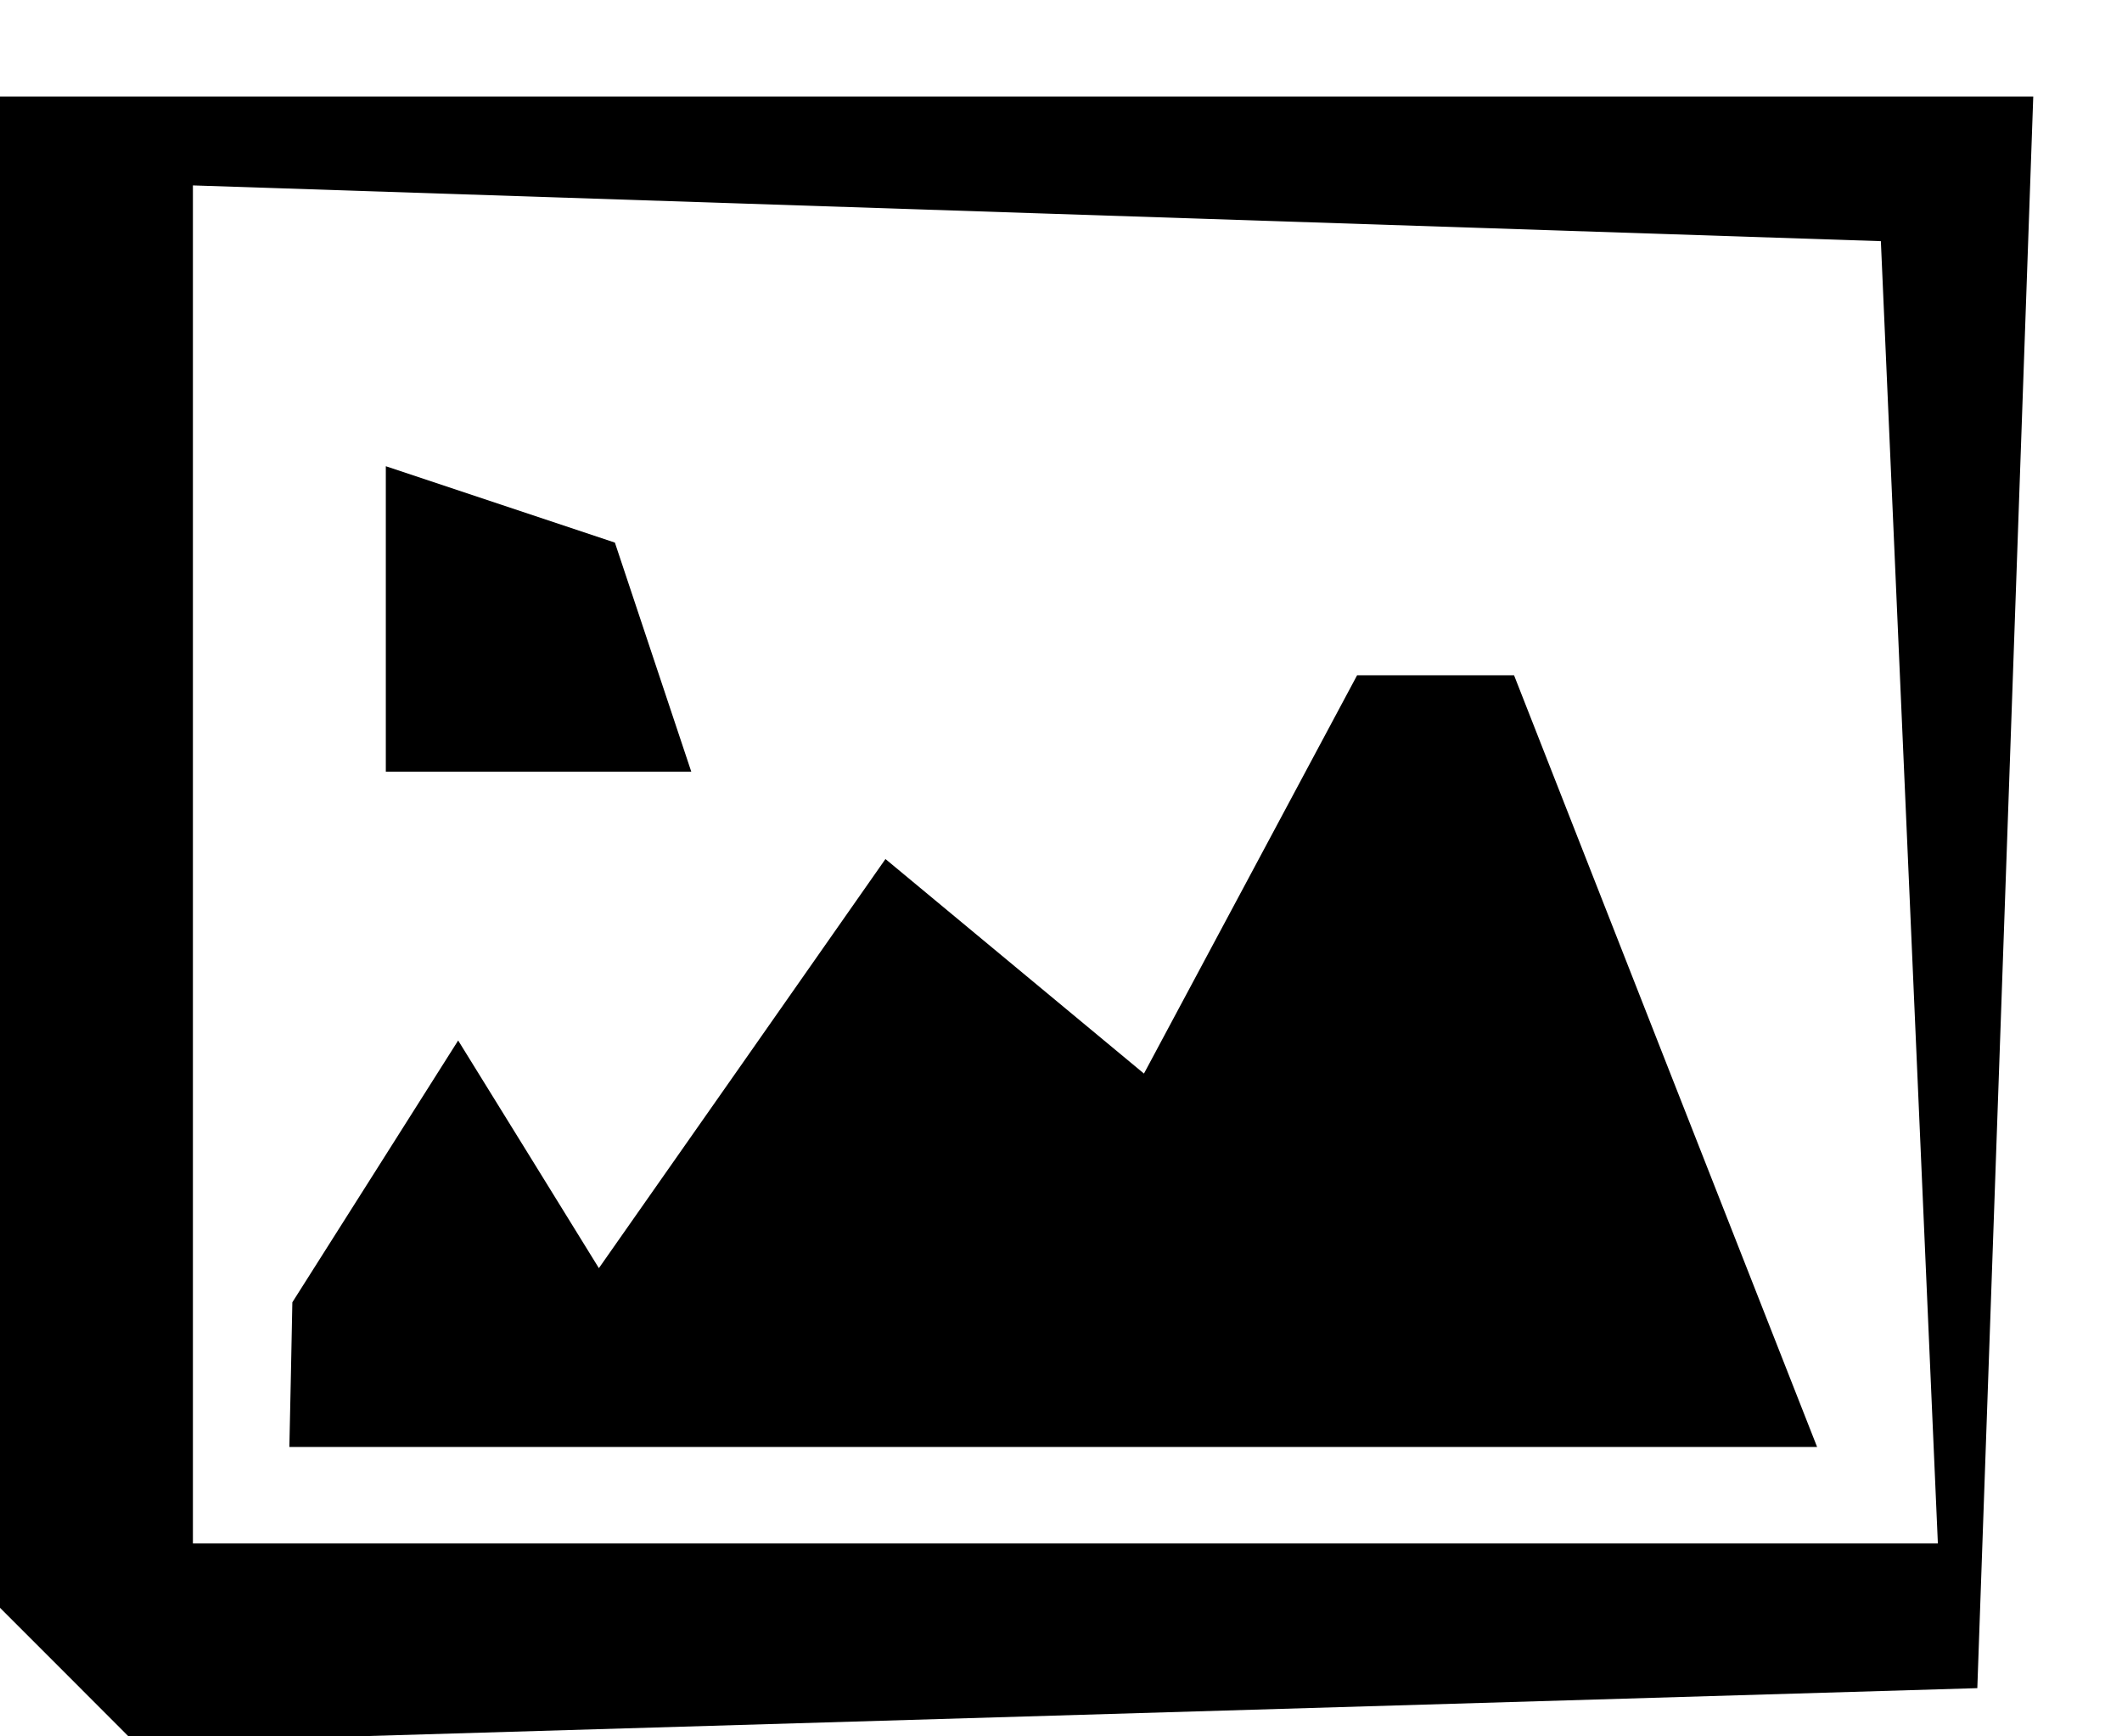 <svg xmlns="http://www.w3.org/2000/svg" width="22" height="18" viewBox="0 0 22 18"><path d="M.7 17.367l-.7-.7V1h21.08l-.29 8.25-.29 8.25-9.55.284-9.55.284zM19.796 9.25L19.5 2.5l-8.75-.289L2 1.922V16h18.091zm-16.78 5l.015-.75.86-1.357.859-1.357.73 1.18.729 1.18 1.486-2.12L9.18 8.905l1.34 1.112 1.34 1.112 1.105-2.064L14.07 7h1.627l1.57 4 1.572 4H3zM4 6.417V4.833l1.188.396 1.187.396.396 1.188L7.167 8H4z"/></svg>